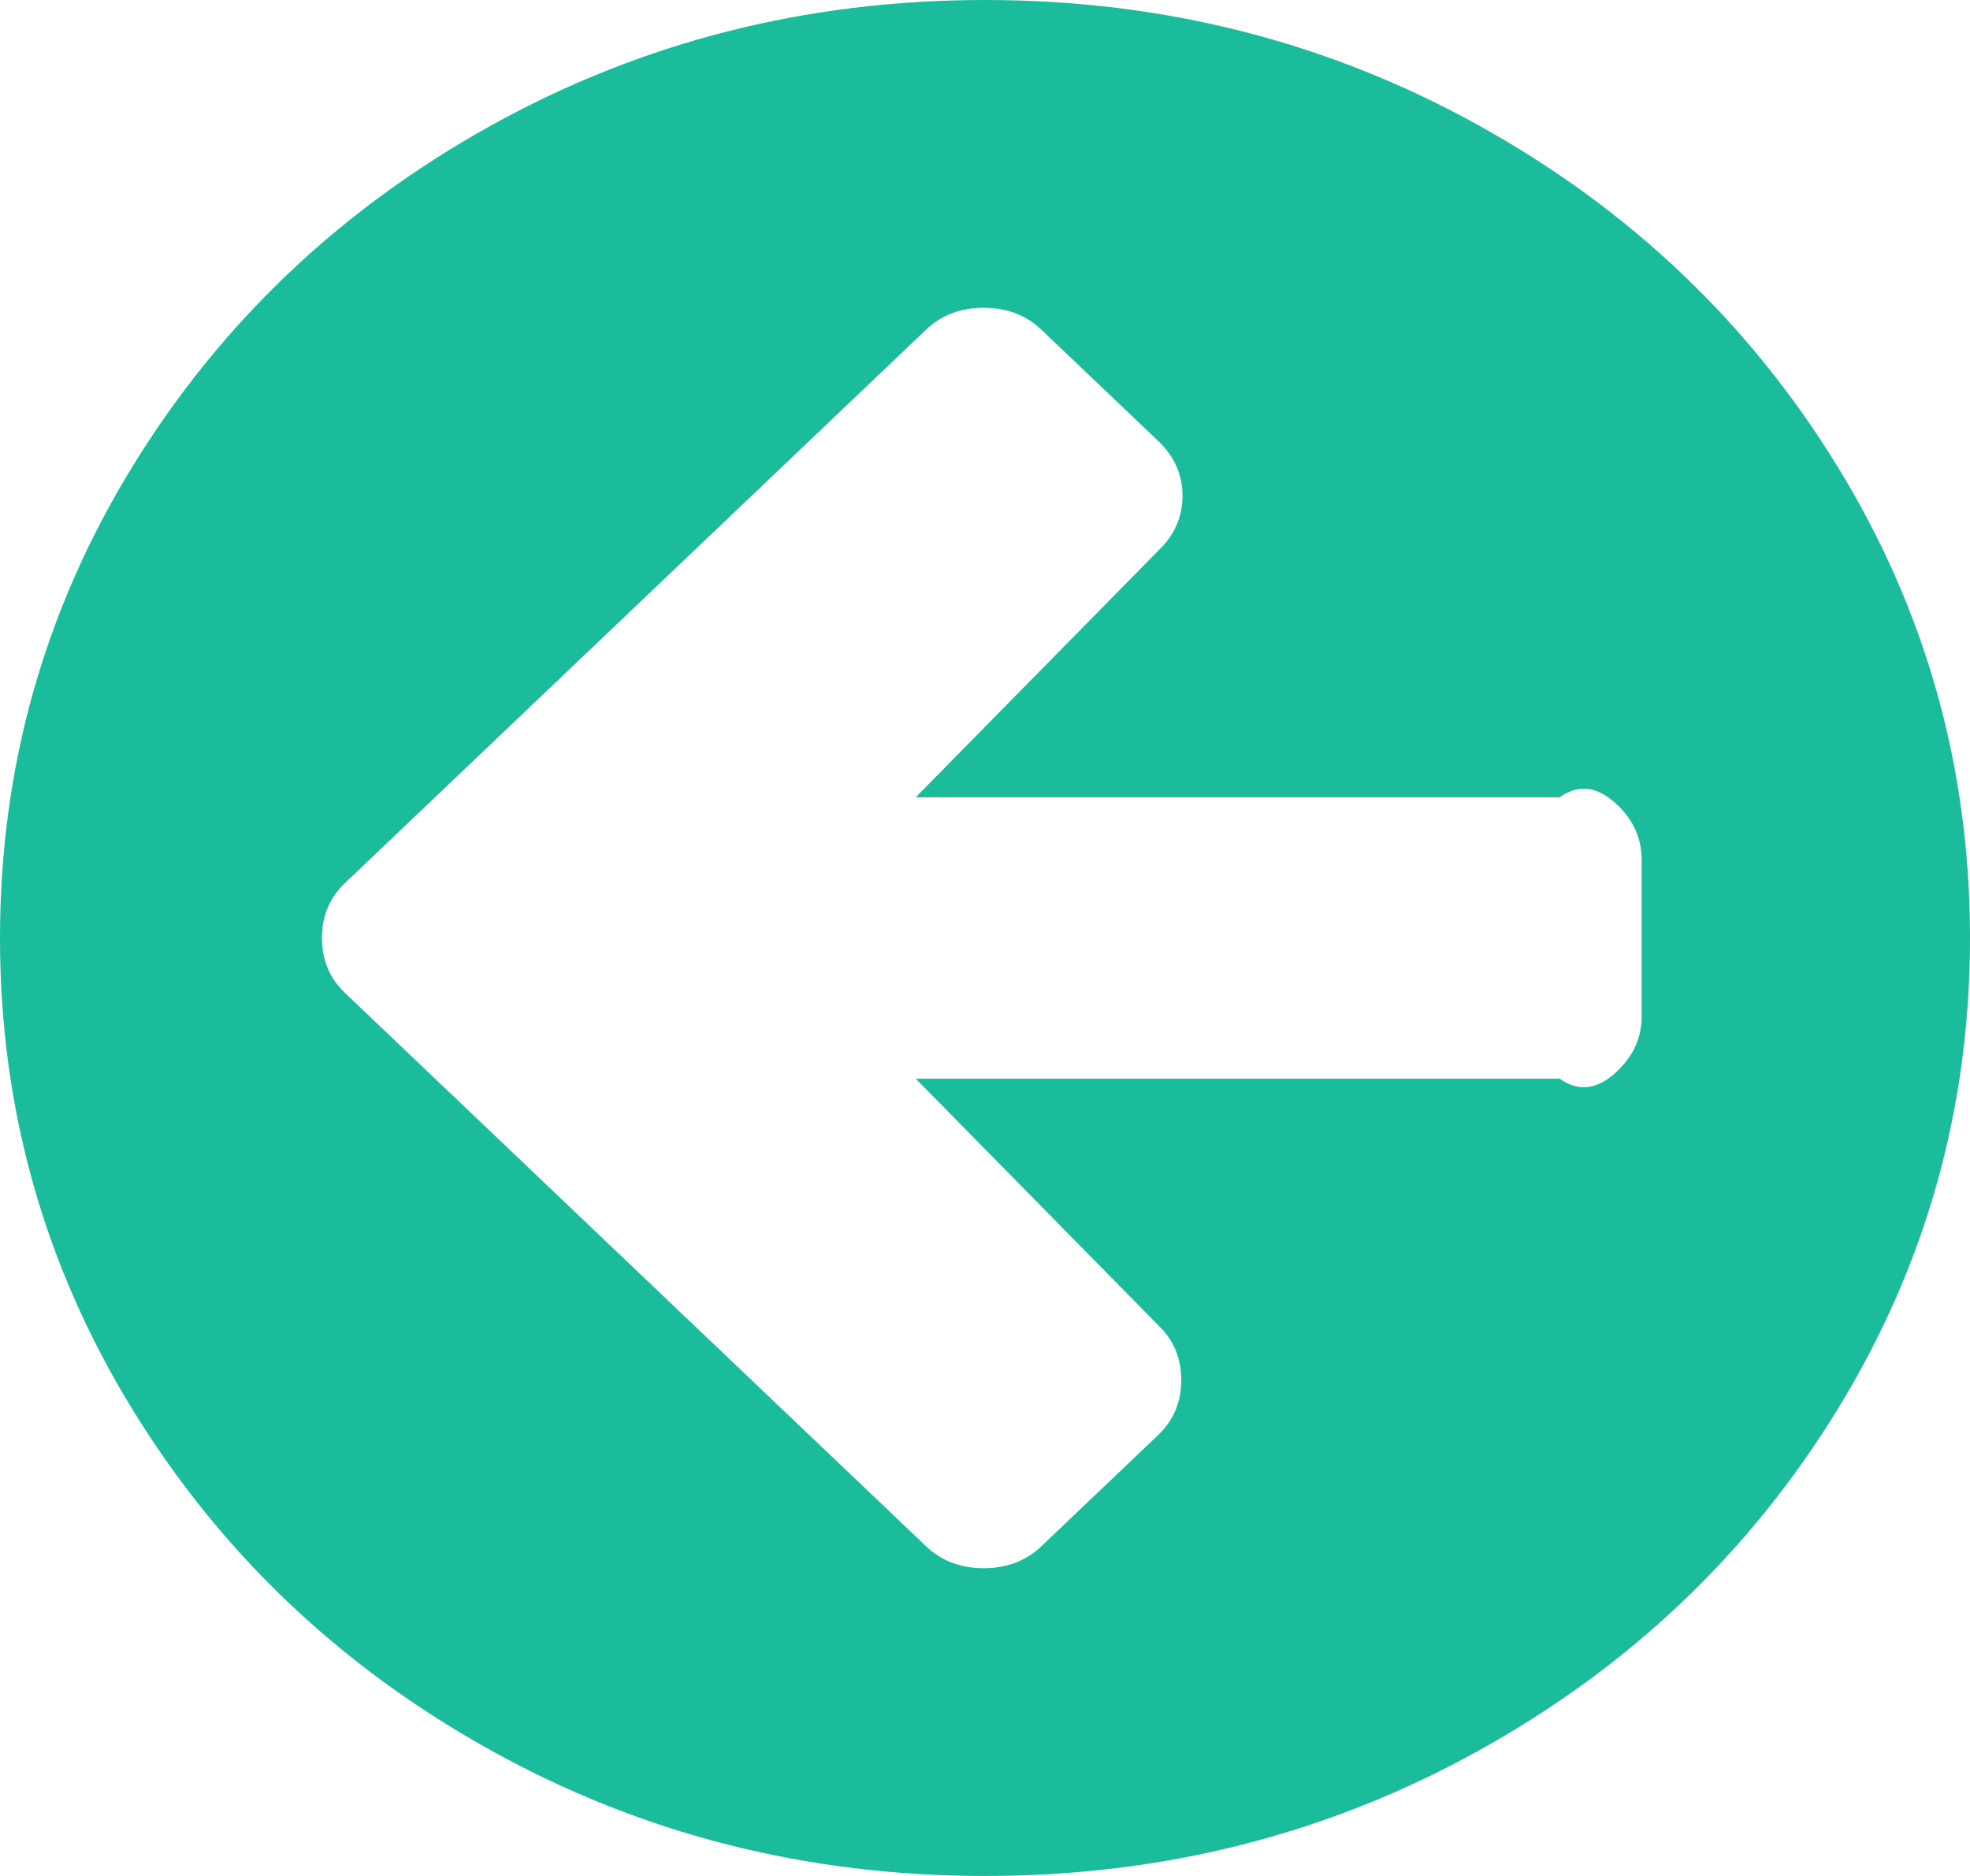 ﻿<?xml version="1.0" encoding="utf-8"?>
<svg version="1.1" xmlns:xlink="http://www.w3.org/1999/xlink" width="42px" height="40px" xmlns="http://www.w3.org/2000/svg">
  <g transform="matrix(1 0 0 1 -332 -323 )">
    <path d="M 34.48 22.839  C 34.827 22.509  35 22.118  35 21.667  L 35 18.333  C 35 17.882  34.827 17.491  34.48 17.161  C 34.134 16.832  33.724 16.667  33.25 17  L 19.523 17  L 24.691 11.745  C 25.038 11.415  25.211 11.024  25.211 10.573  C 25.211 10.122  25.038 9.731  24.691 9.401  L 22.203 7.031  C 21.875 6.719  21.465 6.562  20.973 6.562  C 20.48 6.562  20.07 6.719  19.742 7.031  L 9.844 16.458  L 7.355 18.828  C 7.027 19.141  6.863 19.531  6.863 20  C 6.863 20.469  7.027 20.859  7.355 21.172  L 9.844 23.542  L 19.742 32.969  C 20.07 33.281  20.48 33.438  20.973 33.438  C 21.465 33.438  21.875 33.281  22.203 32.969  L 24.691 30.599  C 25.02 30.286  25.184 29.896  25.184 29.427  C 25.184 28.958  25.02 28.568  24.691 28.255  L 19.523 23  L 33.25 23  C 33.724 23.333  34.134 23.168  34.48 22.839  Z M 39.184 9.961  C 41.061 13.025  42 16.372  42 20  C 42 23.628  41.061 26.975  39.184 30.039  C 37.306 33.103  34.758 35.53  31.541 37.318  C 28.324 39.106  24.81 40  21 40  C 17.19 40  13.676 39.106  10.459 37.318  C 7.242 35.53  4.694 33.103  2.816 30.039  C 0.939 26.975  0 23.628  0 20  C 0 16.372  0.939 13.025  2.816 9.961  C 4.694 6.897  7.242 4.47  10.459 2.682  C 13.676 0.894  17.19 0  21 0  C 24.81 0  28.324 0.894  31.541 2.682  C 34.758 4.47  37.306 6.897  39.184 9.961  Z " fill-rule="nonzero" fill="#1abc9c" stroke="none" transform="matrix(1 0 0 1 332 323 )" />
  </g>
</svg>